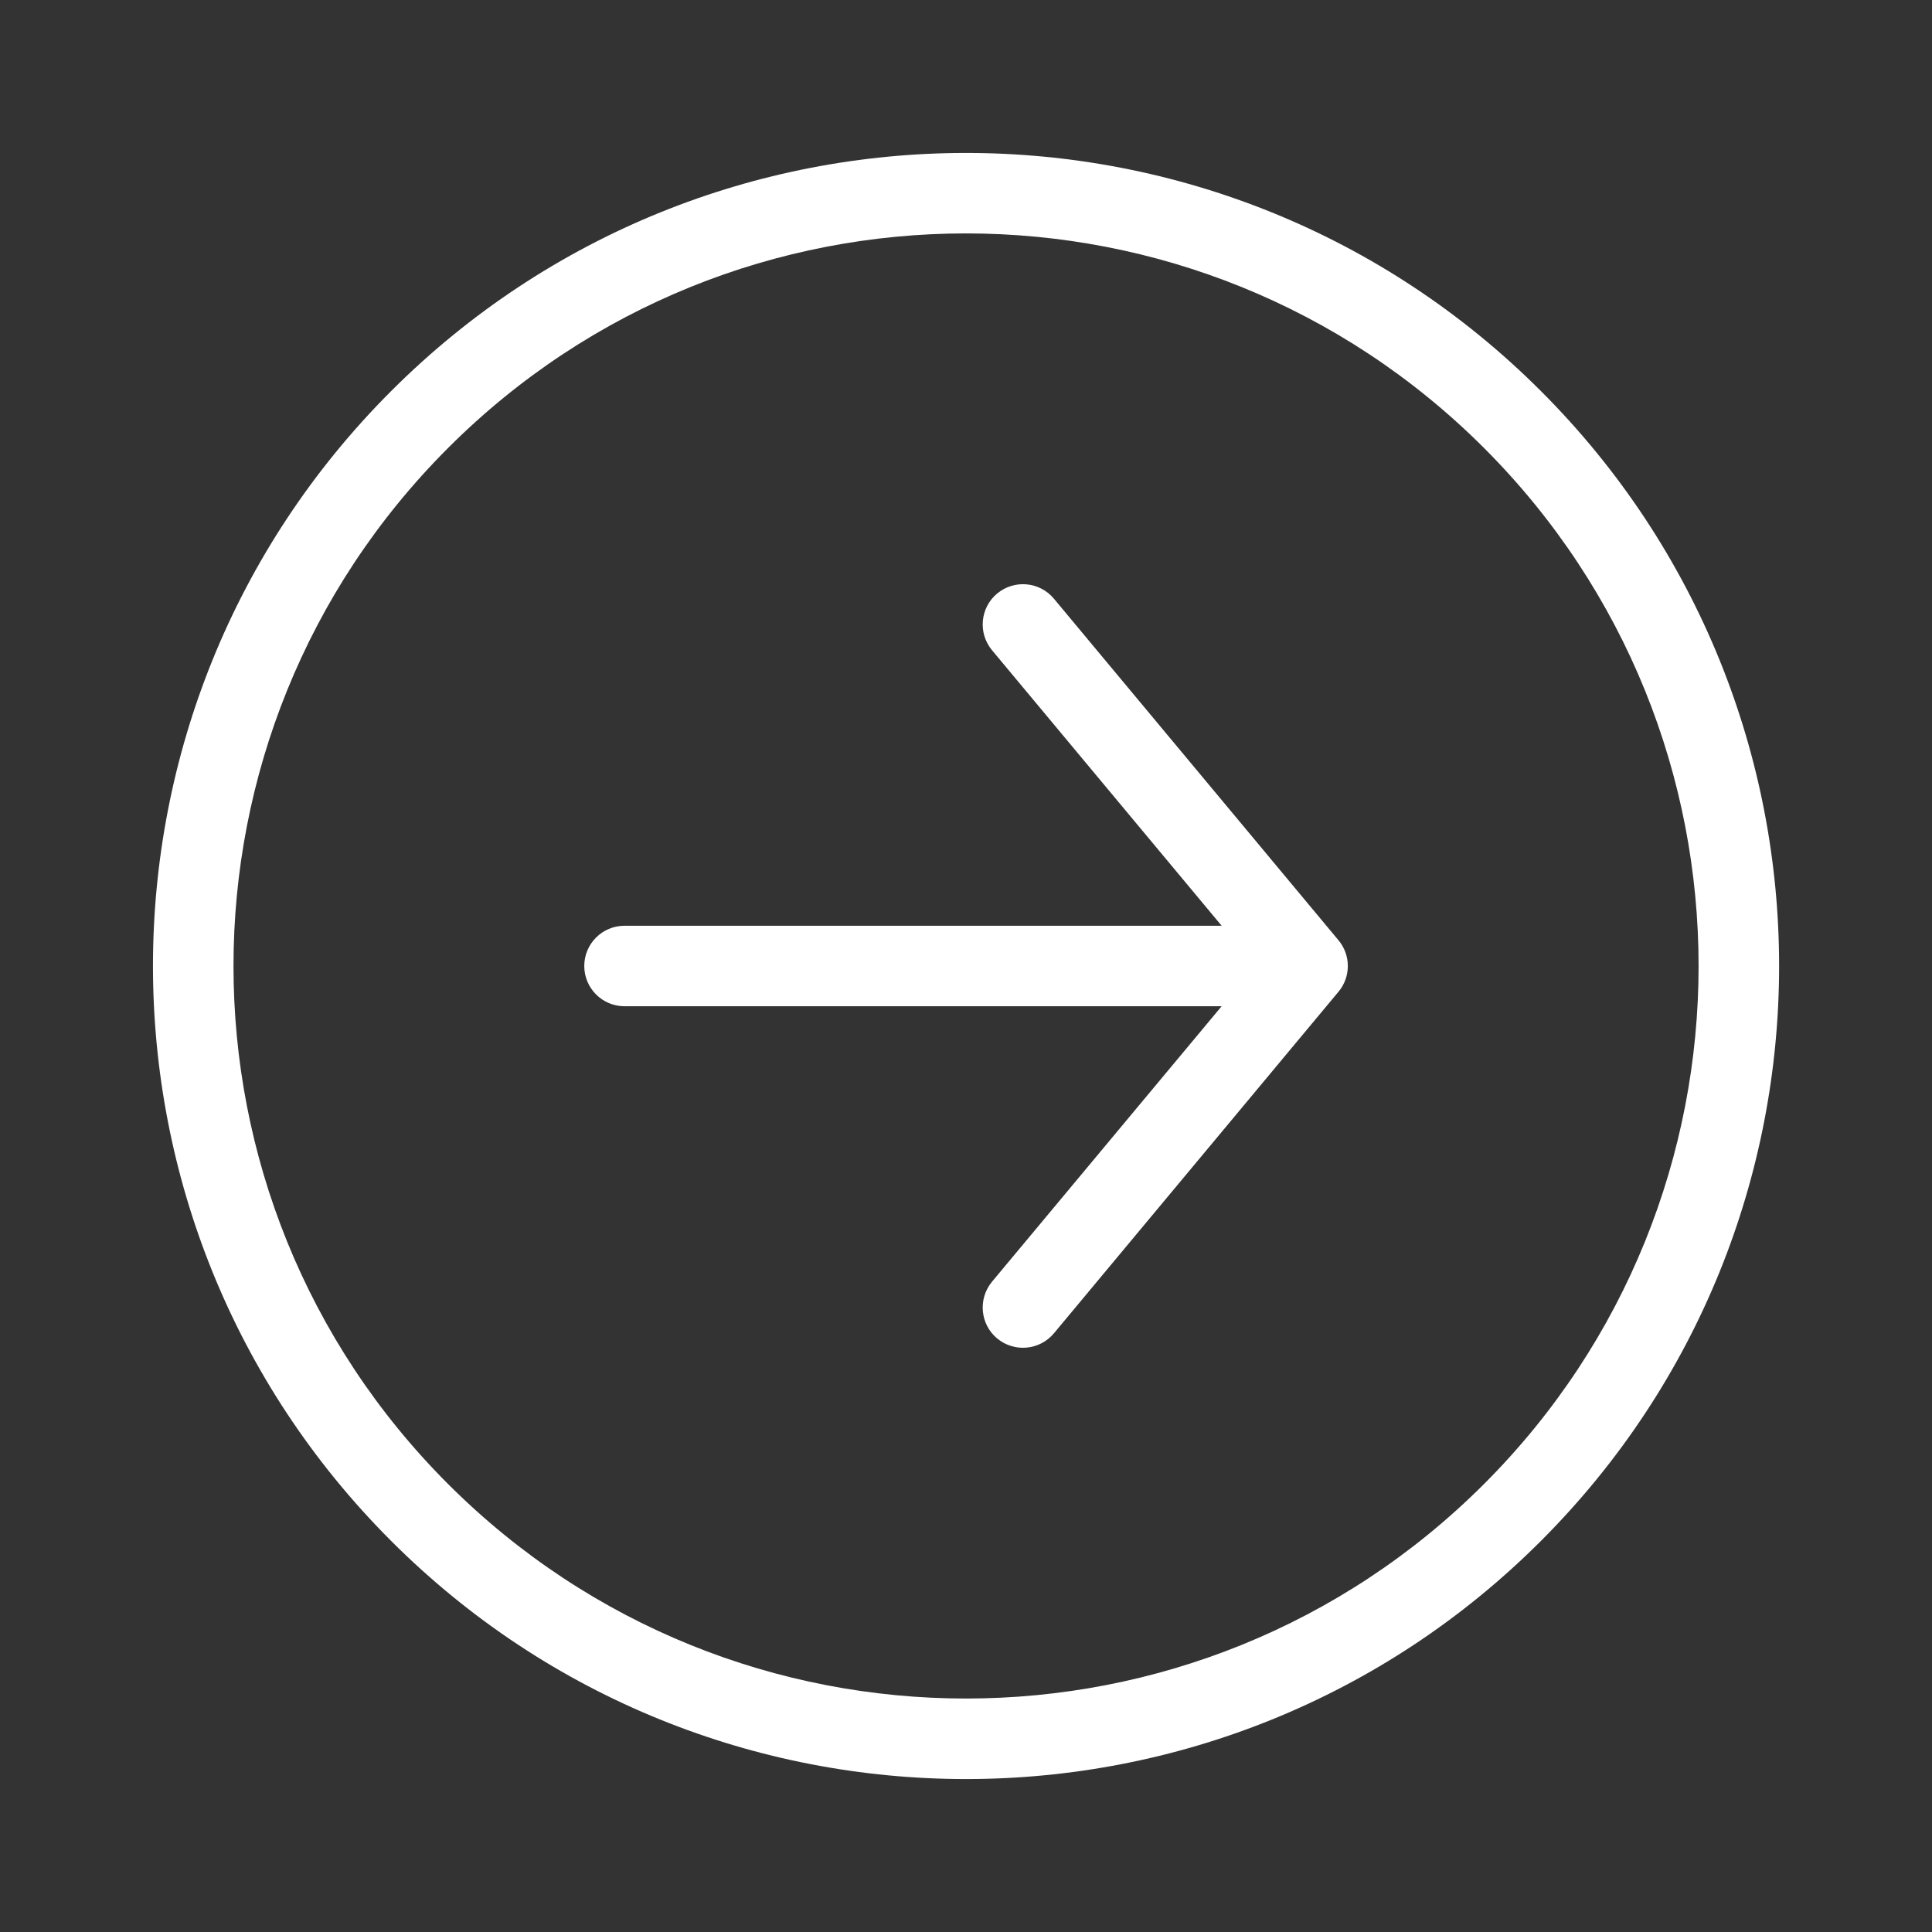 <svg width="24" height="24" viewBox="0 0 24 24" fill="none" xmlns="http://www.w3.org/2000/svg">
<rect x="0" y="0" width="24" height="24" fill="#333333" stroke="none"/>
<g id="arrow-right-contained-02">
<path id="Icon" d="M13.092 7.437C12.915 7.225 12.6 7.196 12.387 7.373C12.175 7.55 12.147 7.865 12.323 8.077L13.092 7.437ZM16.243 12L16.627 12.32C16.782 12.135 16.782 11.865 16.627 11.68L16.243 12ZM12.323 15.922C12.147 16.135 12.175 16.45 12.387 16.627C12.6 16.803 12.915 16.775 13.092 16.563L12.323 15.922ZM7.758 11.5C7.482 11.5 7.258 11.724 7.258 12C7.258 12.276 7.482 12.5 7.758 12.5V11.5ZM12.323 8.077L15.859 12.32L16.627 11.68L13.092 7.437L12.323 8.077ZM15.859 11.68L12.323 15.922L13.092 16.563L16.627 12.32L15.859 11.68ZM16.243 11.5L7.758 11.5V12.5L16.243 12.5L16.243 11.5ZM18.435 5.565C21.989 9.119 21.989 14.881 18.435 18.435L19.142 19.142C23.087 15.197 23.087 8.802 19.142 4.858L18.435 5.565ZM18.435 18.435C14.881 21.988 9.119 21.988 5.566 18.435L4.859 19.142C8.803 23.086 15.198 23.086 19.142 19.142L18.435 18.435ZM5.566 18.435C2.012 14.881 2.012 9.119 5.566 5.565L4.859 4.858C0.914 8.802 0.914 15.197 4.859 19.142L5.566 18.435ZM5.566 5.565C9.119 2.011 14.881 2.011 18.435 5.565L19.142 4.858C15.198 0.914 8.803 0.914 4.859 4.858L5.566 5.565Z" fill="white"/>
</g>
</svg>
